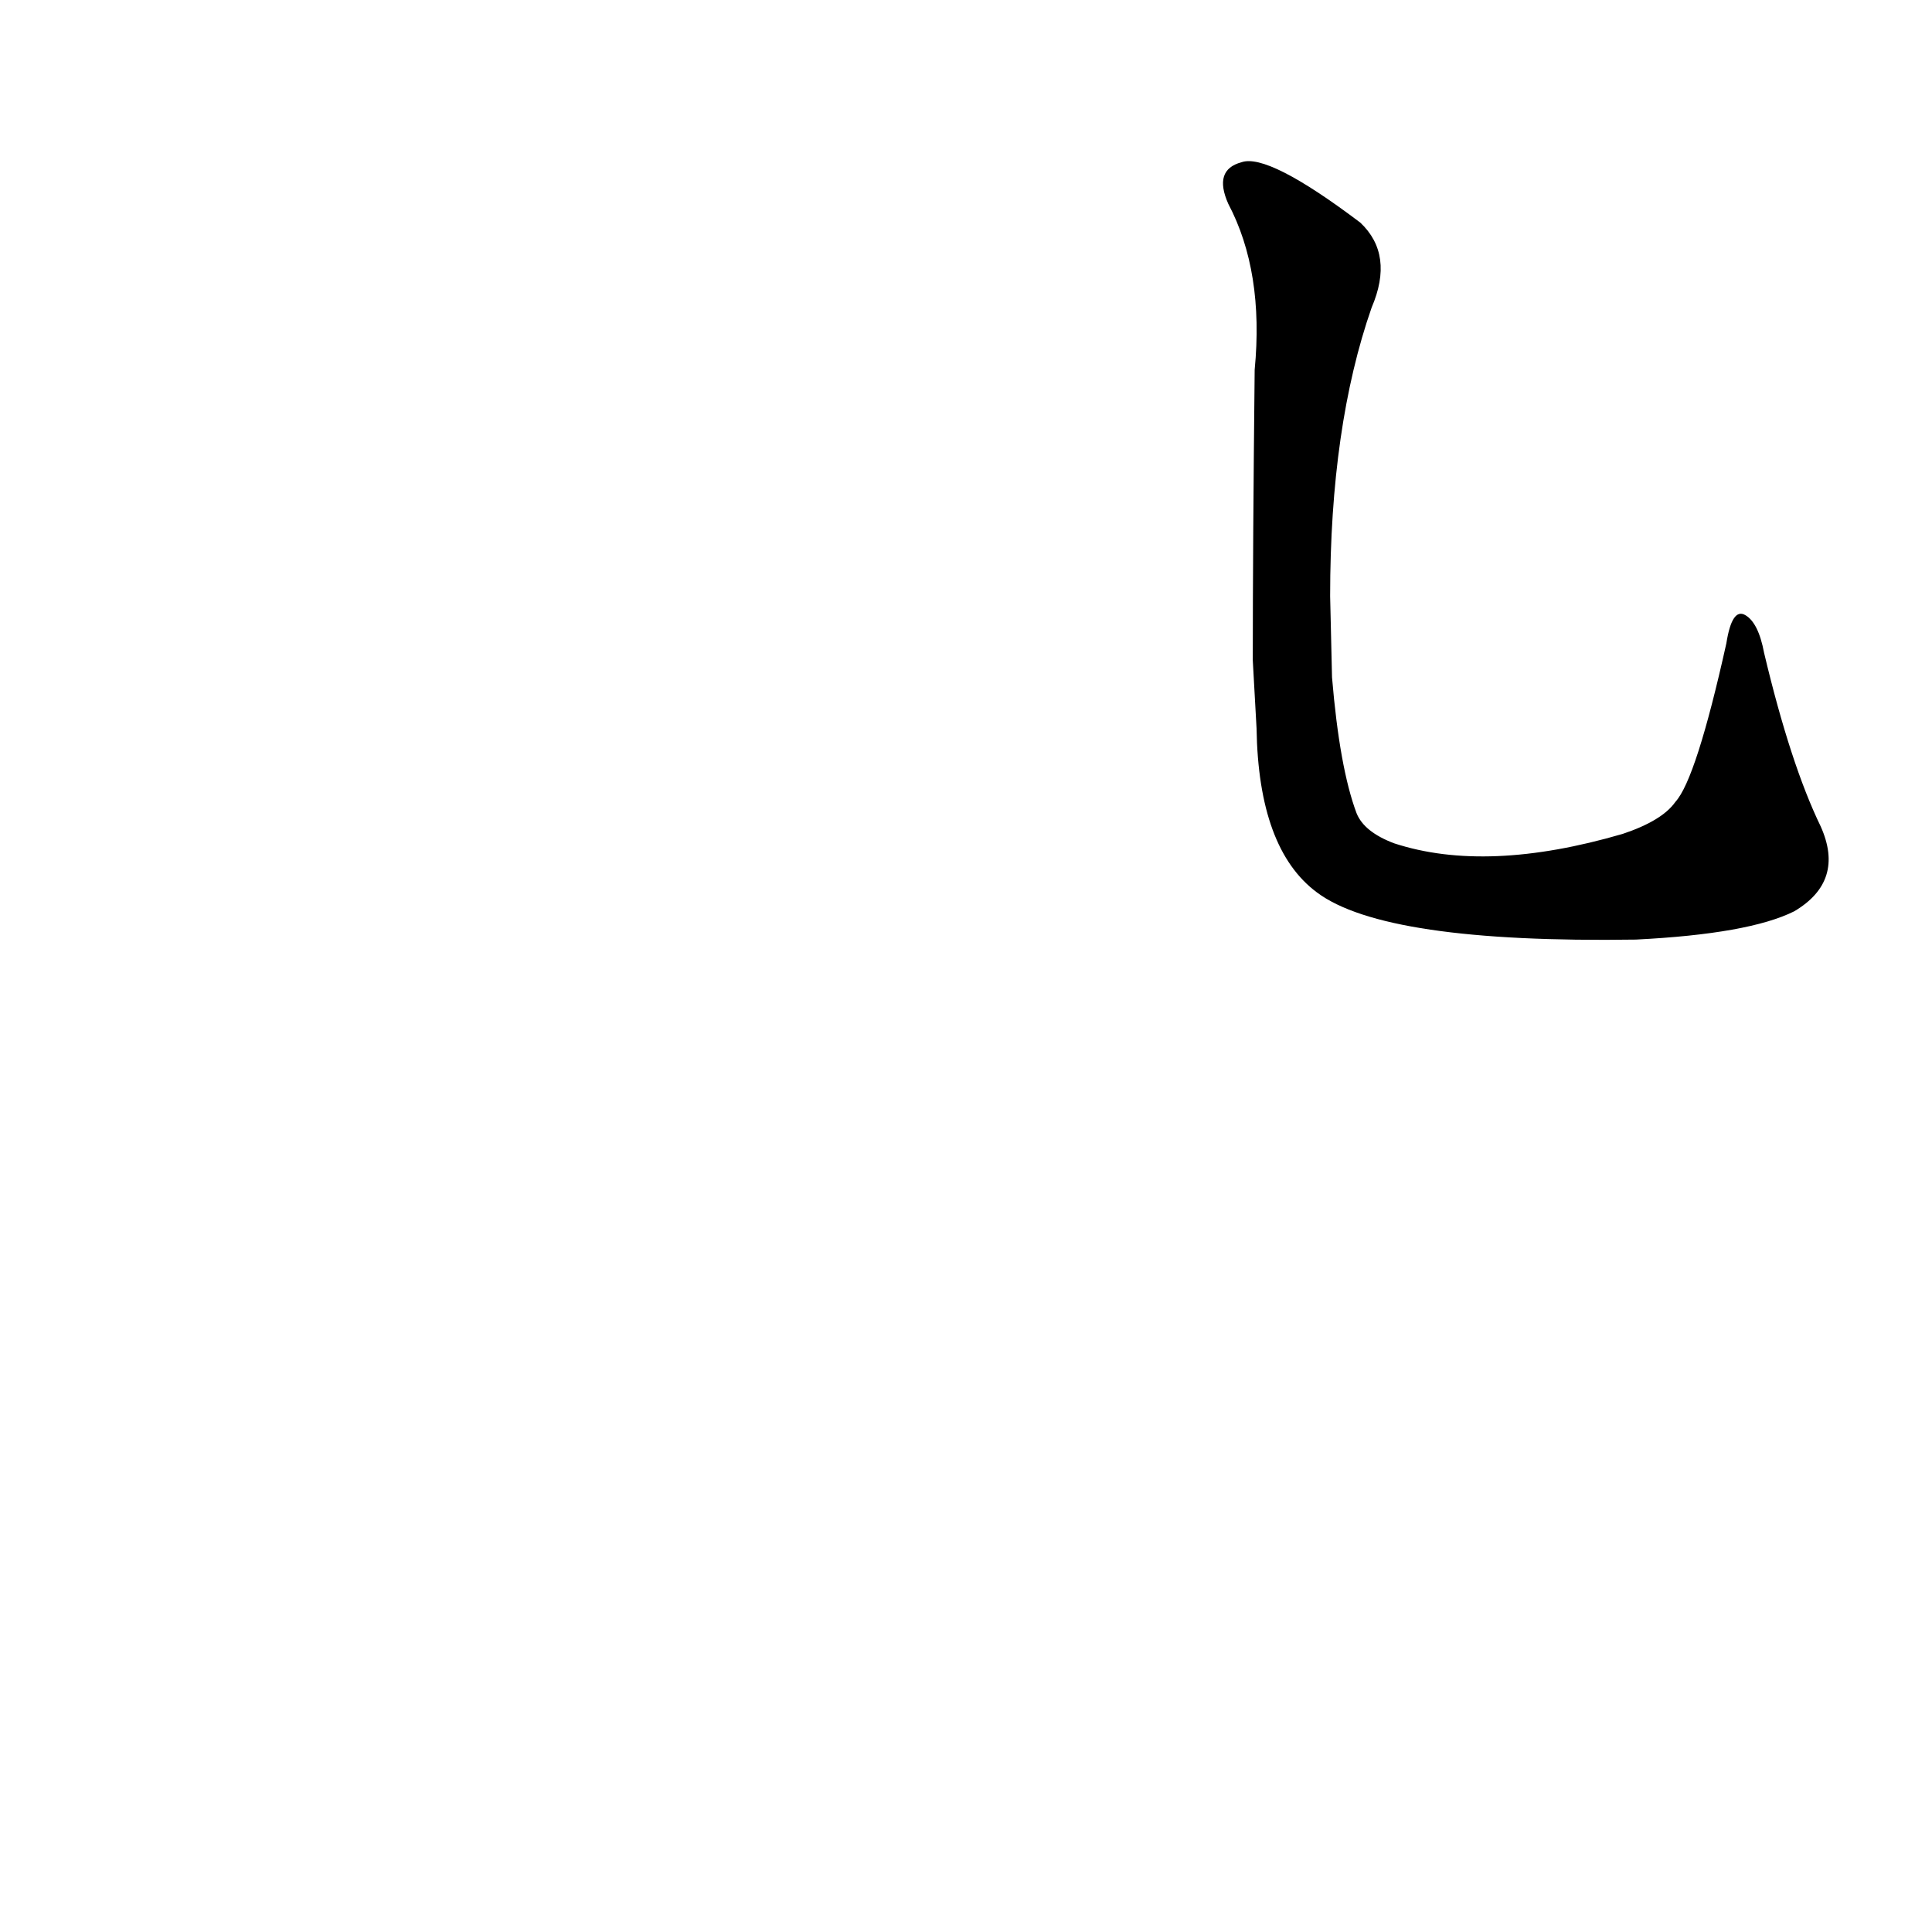 <?xml version='1.0' encoding='utf-8'?>
<svg xmlns="http://www.w3.org/2000/svg" version="1.1" viewBox="0 0 1024 1024"><g transform="scale(1, -1) translate(0, -900)"><path d="M 666 514 Q 667 450 698 427 Q 734 400 867 402 Q 927 405 951 417 Q 978 433 965 462 Q 949 495 935 554 Q 932 570 925 574 Q 918 578 915 559 Q 899 487 888 475 Q 881 465 860 458 Q 788 437 739 453 Q 723 459 719 469 Q 710 493 706 541 L 705 584 Q 705 674 727 737 Q 739 765 721 782 Q 672 819 658 814 Q 643 810 651 792 Q 670 756 665 704 Q 664 610 664 550 L 666 514 Z" fill="black" /></g></svg>
